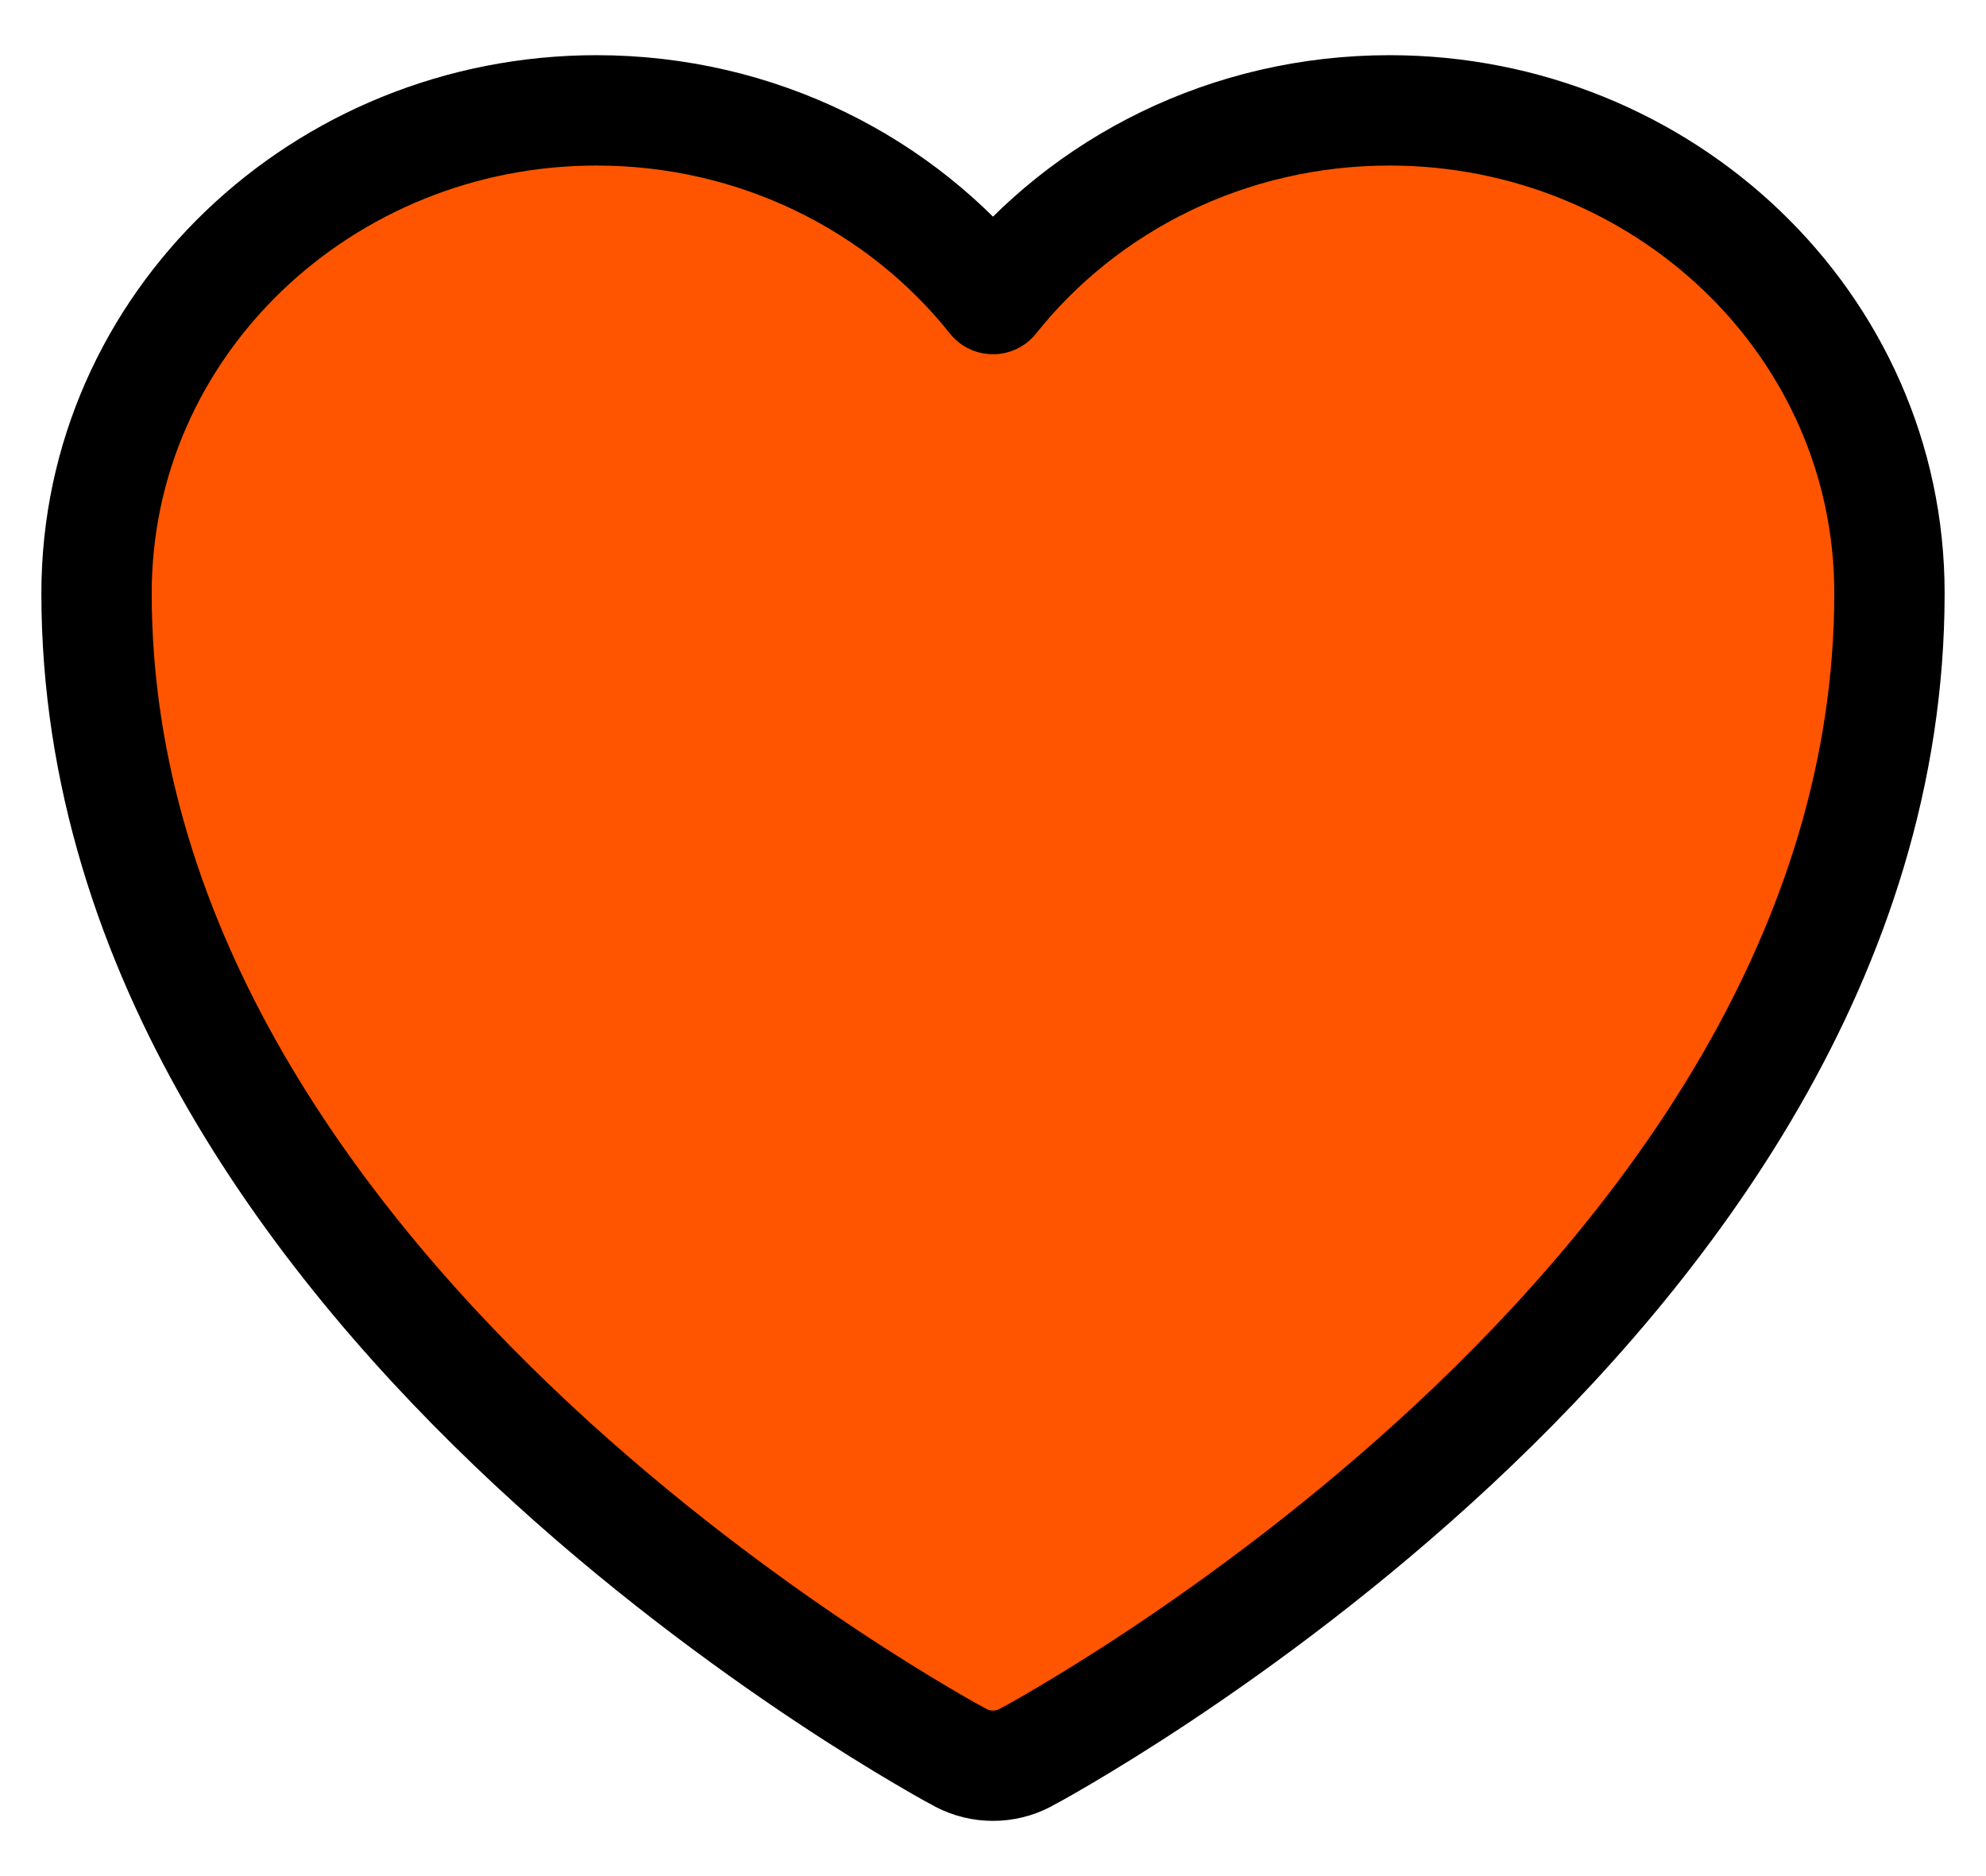 <svg width="18" height="17" viewBox="0 0 18 17" fill="none" xmlns="http://www.w3.org/2000/svg">
<path d="M8.704 15.925L8.699 15.923L8.68 15.912C8.664 15.904 8.641 15.891 8.611 15.875C8.552 15.842 8.468 15.794 8.361 15.731C8.147 15.605 7.844 15.42 7.482 15.179C6.759 14.698 5.793 13.992 4.824 13.089C2.907 11.301 0.875 8.646 0.875 5.375C0.875 2.935 2.928 1 5.406 1C6.864 1 8.169 1.666 9 2.71C9.831 1.666 11.136 1 12.594 1C15.072 1 17.125 2.935 17.125 5.375C17.125 8.646 15.094 11.301 13.176 13.089C12.207 13.992 11.241 14.698 10.518 15.179C10.156 15.42 9.853 15.605 9.639 15.731C9.532 15.794 9.448 15.842 9.389 15.875C9.359 15.891 9.336 15.904 9.32 15.912L9.301 15.923L9.296 15.925L9.294 15.927C9.11 16.024 8.89 16.024 8.706 15.927L8.704 15.925Z" fill="#FF5500" stroke="black" stroke-linejoin="round"/>
</svg>

